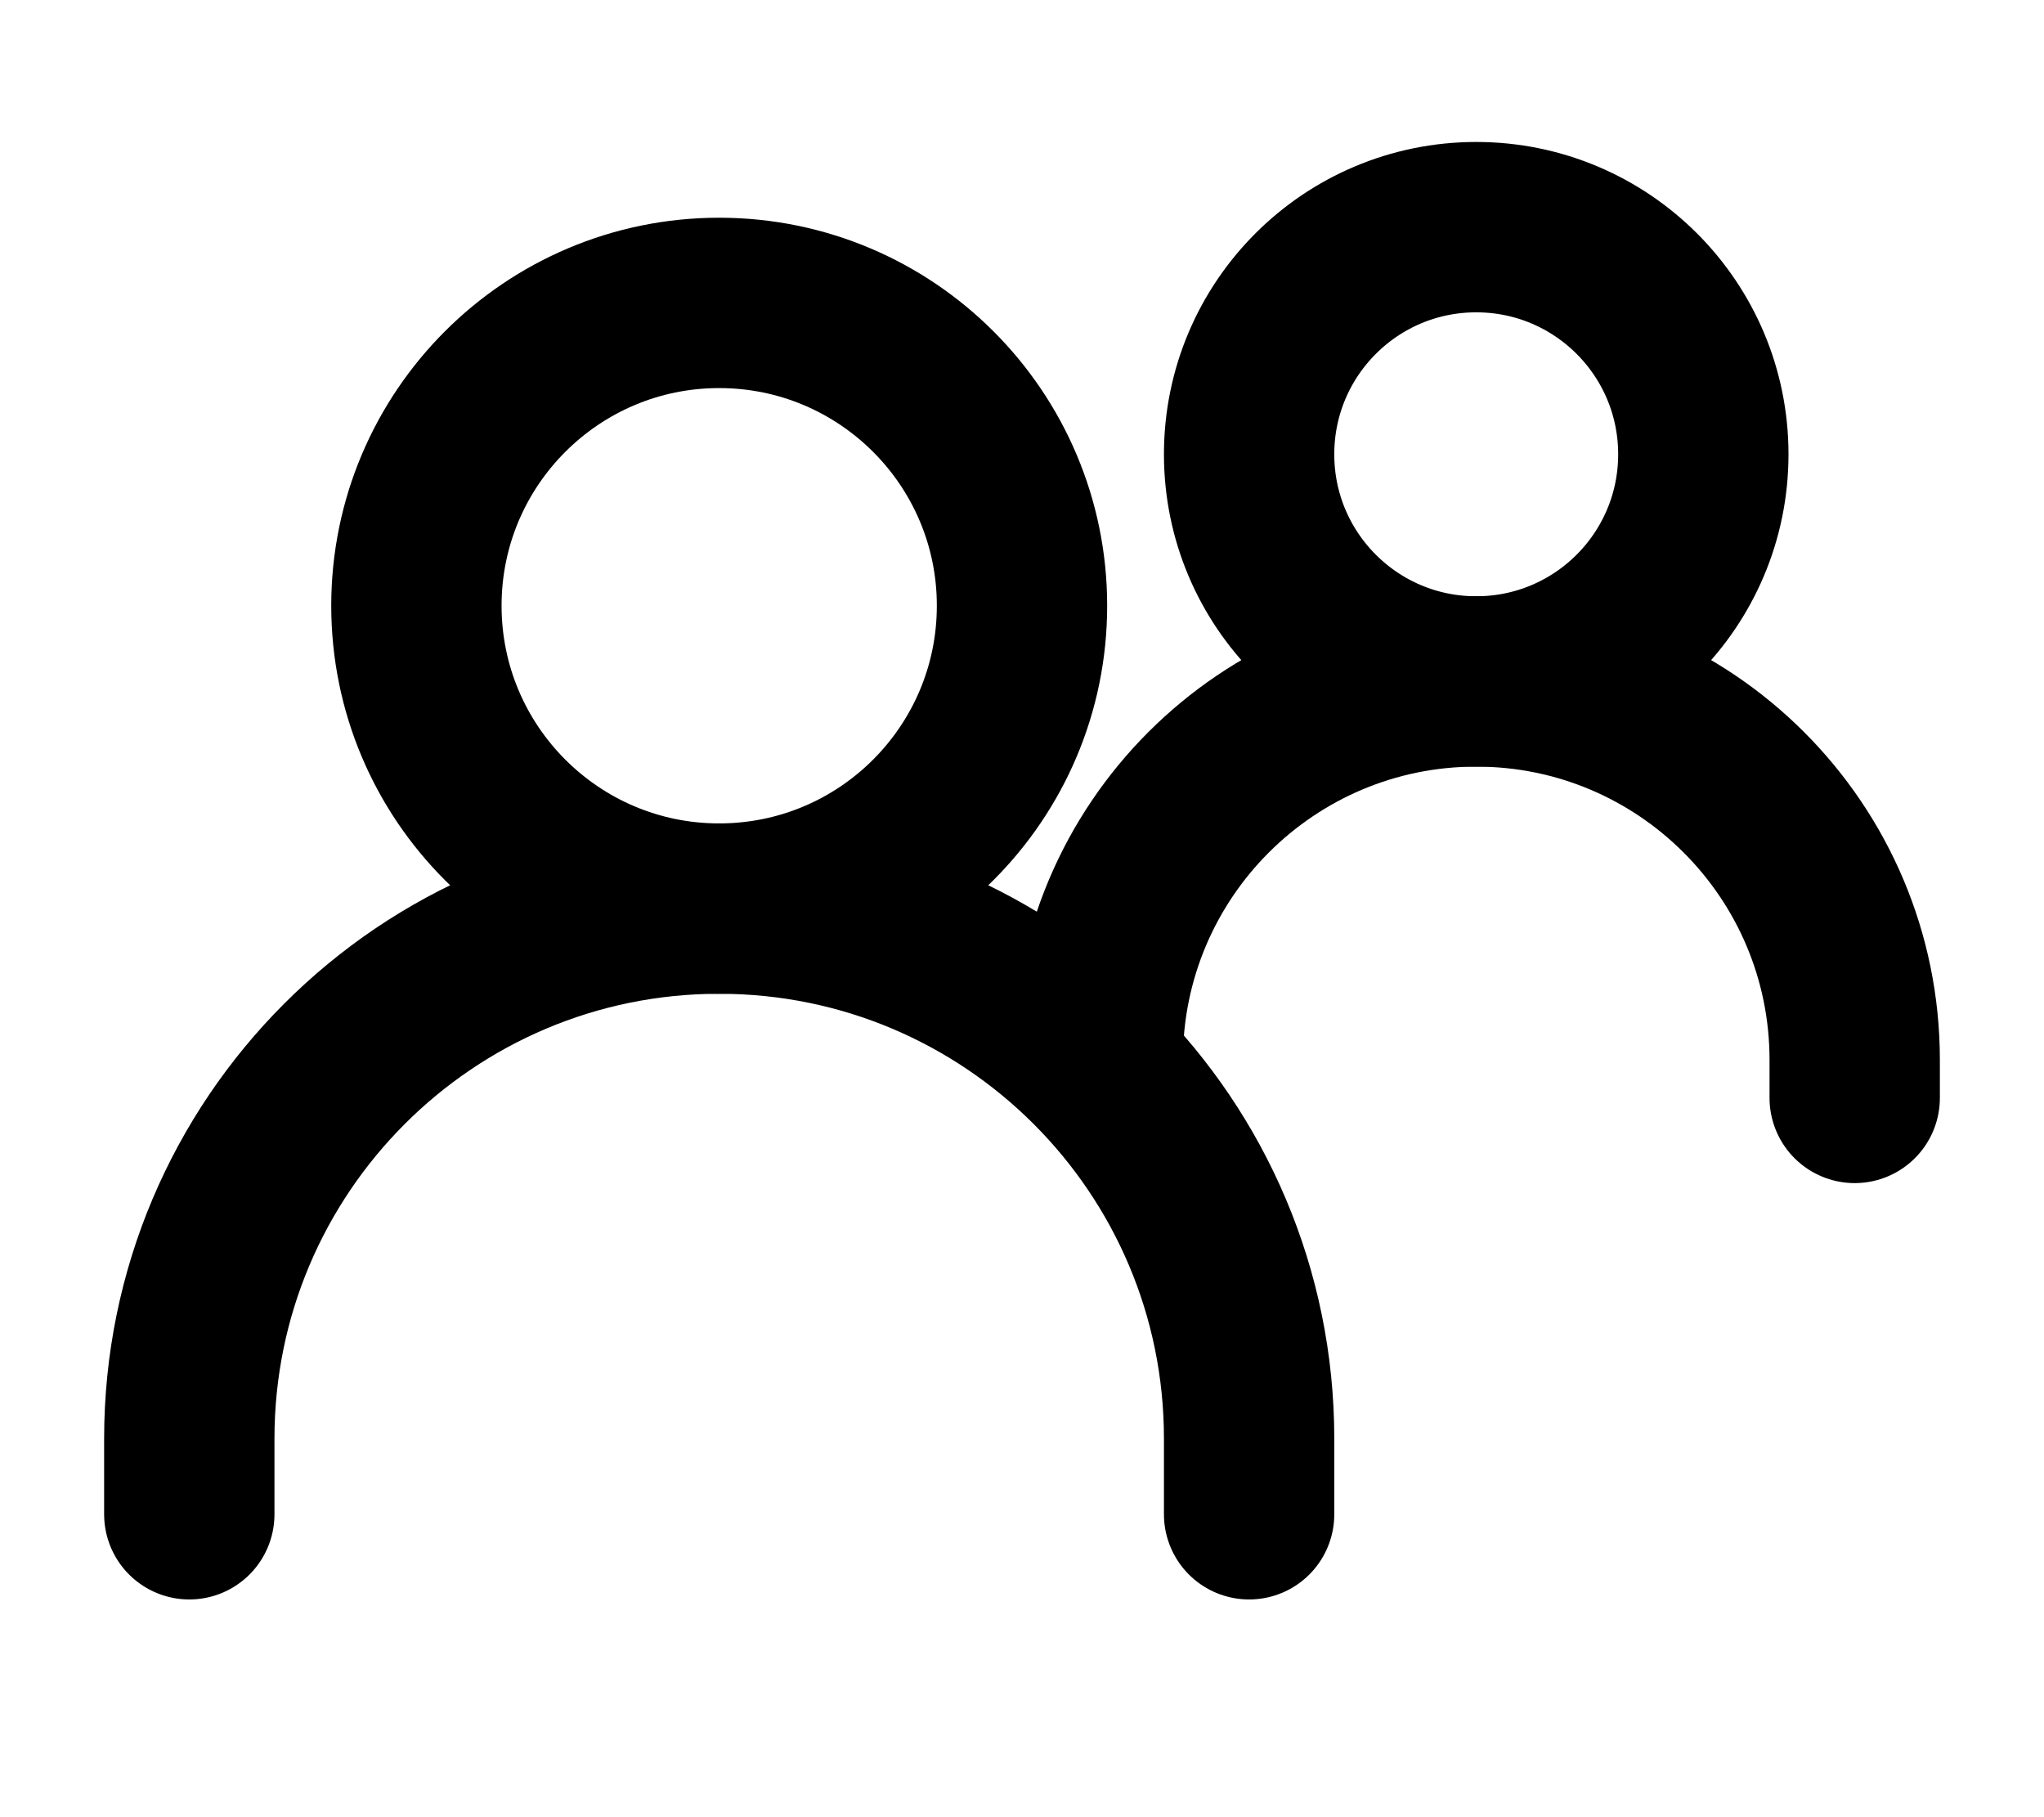 <svg width="18" height="16" viewBox="0 0 18 16" fill="none" xmlns="http://www.w3.org/2000/svg">
<path d="M1.667 13.333V12.667C1.667 10.089 3.756 8 6.333 8C8.911 8 11 10.089 11 12.667V13.333" stroke="black" stroke-width="1.5" stroke-linecap="round"/>
<path d="M9.667 9.333C9.667 7.492 11.159 6 13 6C14.841 6 16.333 7.492 16.333 9.333V9.667" stroke="black" stroke-width="1.5" stroke-linecap="round"/>
<path d="M6.333 8C7.806 8 9 6.806 9 5.333C9 3.861 7.806 2.667 6.333 2.667C4.861 2.667 3.667 3.861 3.667 5.333C3.667 6.806 4.861 8 6.333 8Z" stroke="black" stroke-width="1.5" stroke-linecap="round" stroke-linejoin="round"/>
<path d="M13 6C14.105 6 15 5.105 15 4C15 2.895 14.105 2 13 2C11.895 2 11 2.895 11 4C11 5.105 11.895 6 13 6Z" stroke="black" stroke-width="1.5" stroke-linecap="round" stroke-linejoin="round"/>
</svg>
